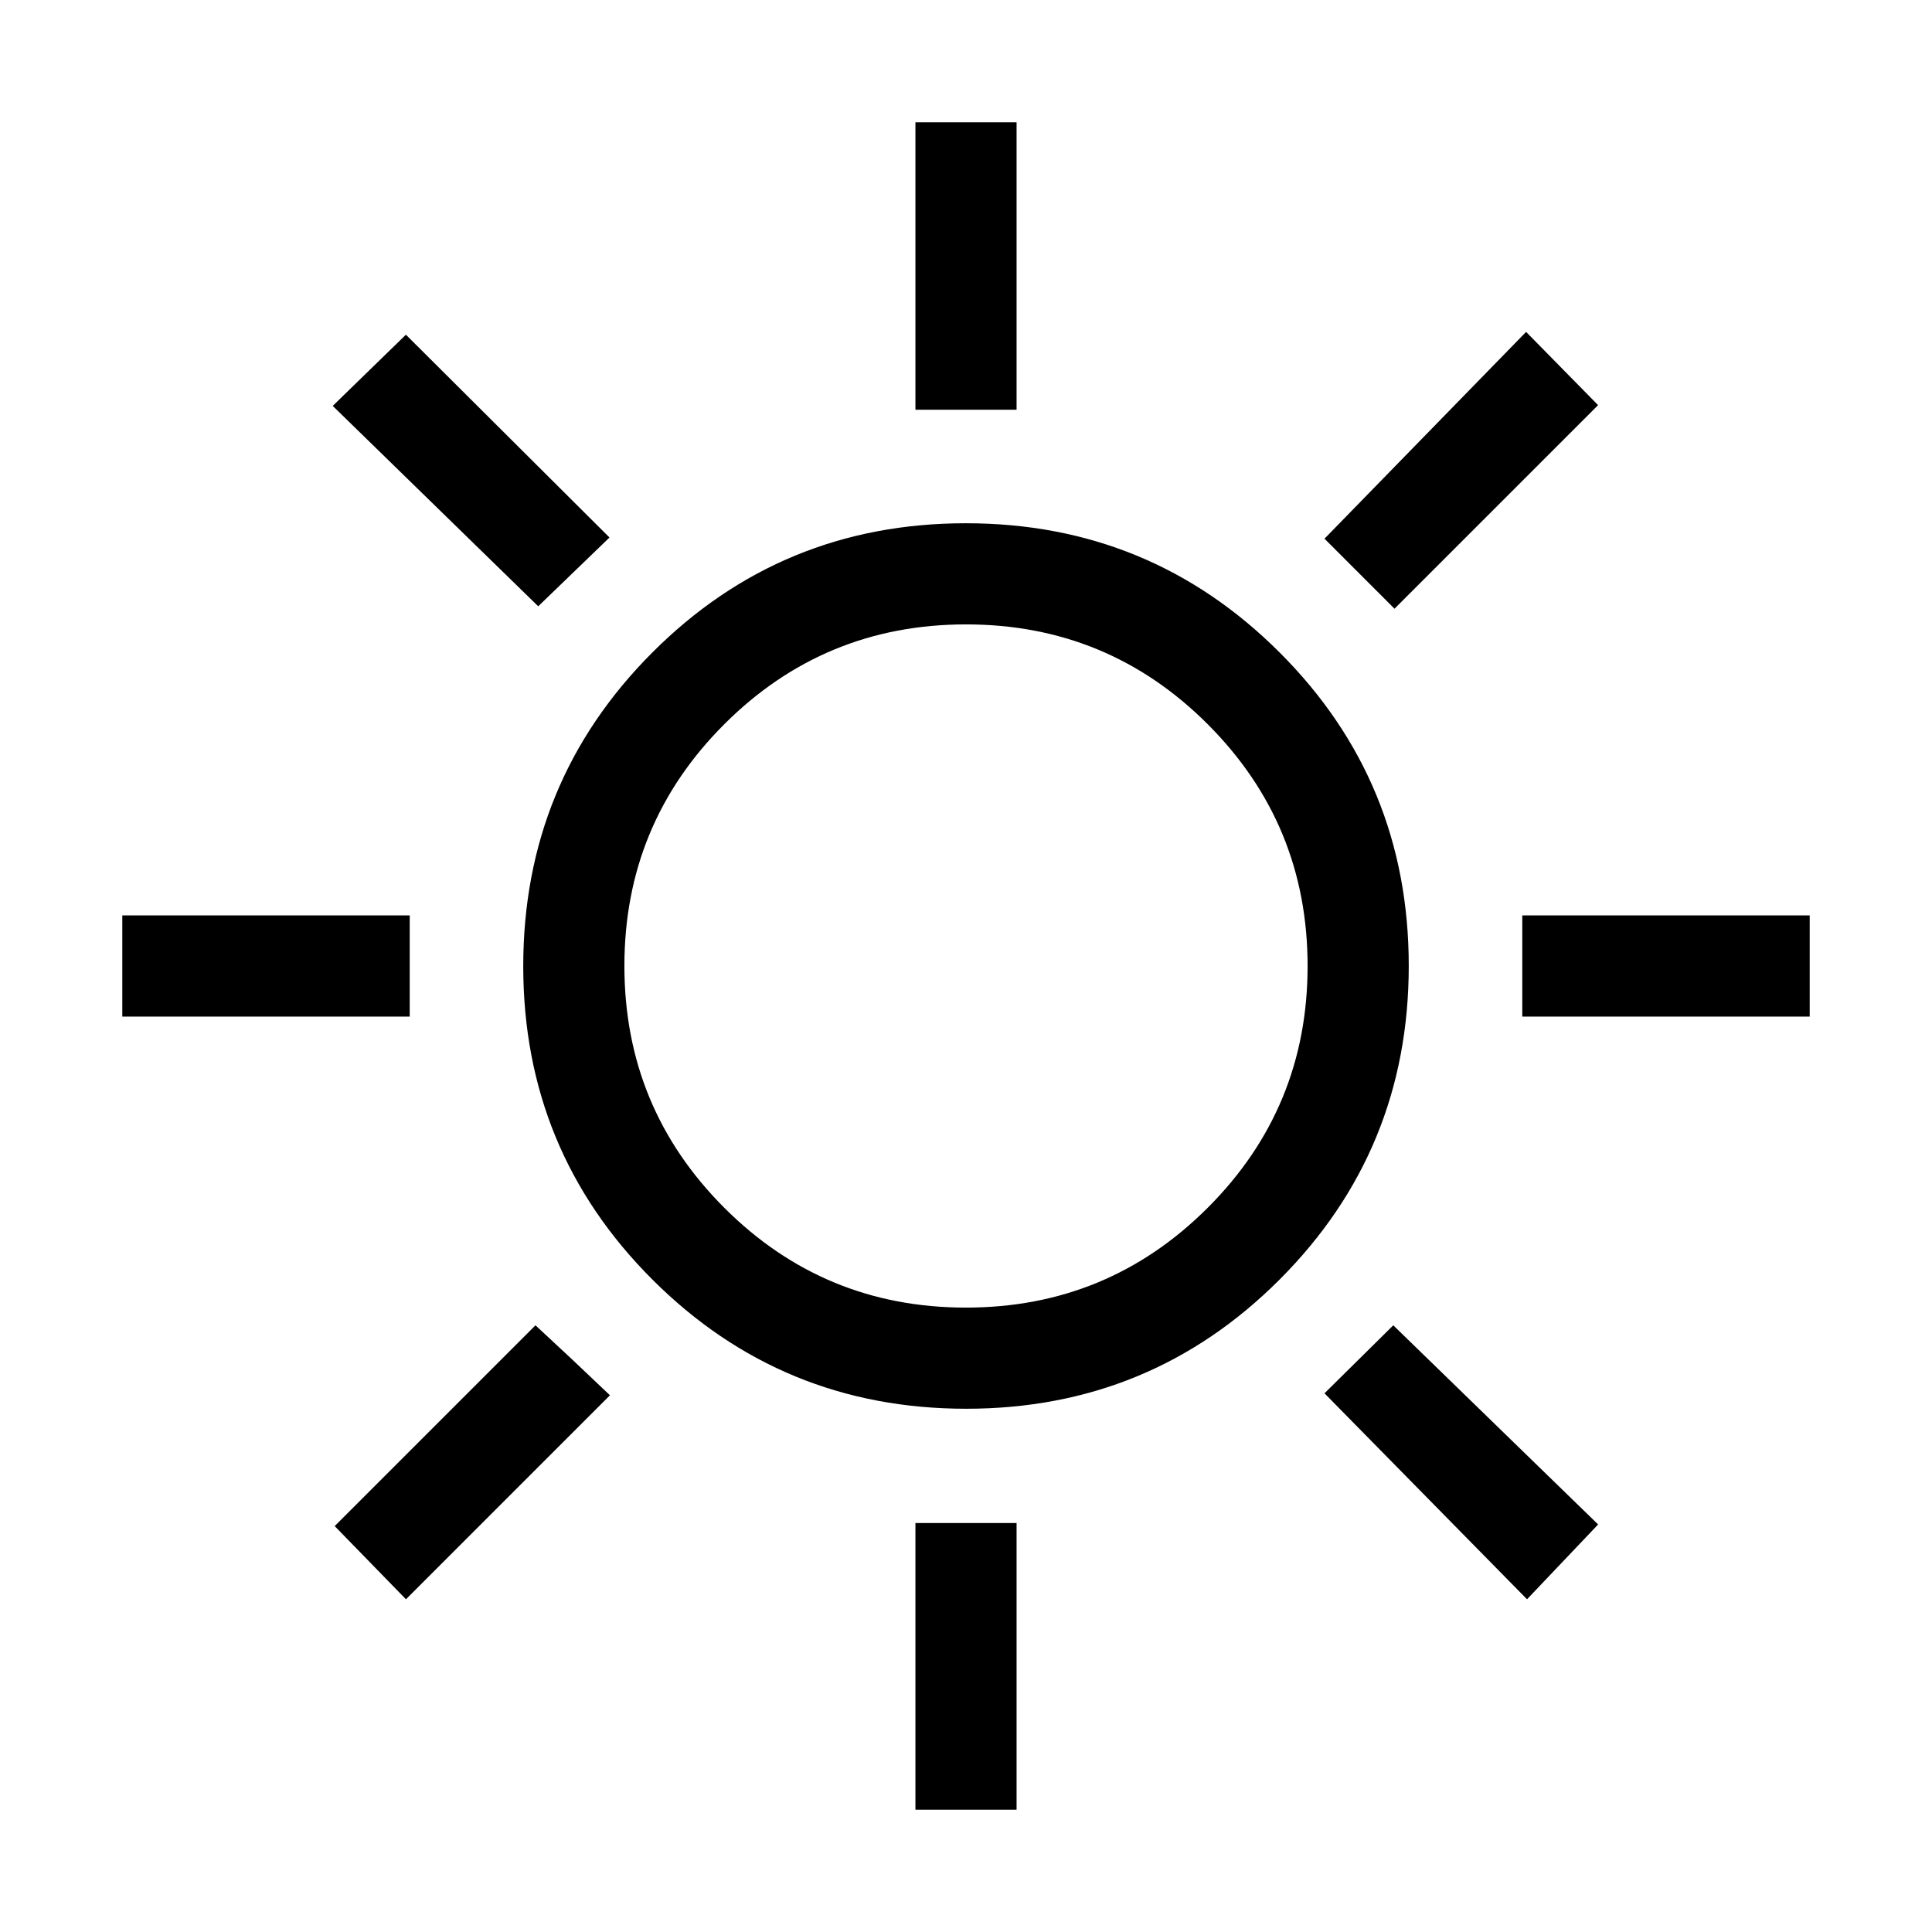 <svg xmlns="http://www.w3.org/2000/svg" height="40" viewBox="0 -960 960 960" width="40"><path d="M454.87-756.41v-142.82h50.26v142.82h-50.26Zm238.05 98.87-34.79-34.79 100.18-102.75 35.77 36.39-101.16 101.15Zm63.49 202.67v-50.26h142.82v50.26H756.41ZM454.87-60.77v-142.44h50.26v142.44h-50.26ZM267.44-658.74l-102.11-99.57 36.36-35.38 101.16 100.77-35.41 34.18Zm491.33 493.41L658.13-267.67l34.18-33.79 101.79 98.95-35.33 37.18Zm-698-289.54v-50.26h142.82v50.26H60.77Zm140.95 289.54-35.41-36.36 99.77-99.77 18.31 17.05 18.69 17.72-101.36 101.36ZM480.09-260q-91.63 0-155.86-64.14Q260-388.28 260-479.91q0-91.63 64.14-155.86Q388.28-700 479.91-700q91.63 0 155.86 64.14Q700-571.72 700-480.09q0 91.63-64.14 155.86Q571.72-260 480.09-260Zm-.13-50.26q70.5 0 120.14-49.6t49.64-120.1q0-70.5-49.6-120.14t-120.1-49.64q-70.5 0-120.14 49.6t-49.64 120.1q0 70.5 49.6 120.14t120.1 49.64ZM480-480Z"/></svg>